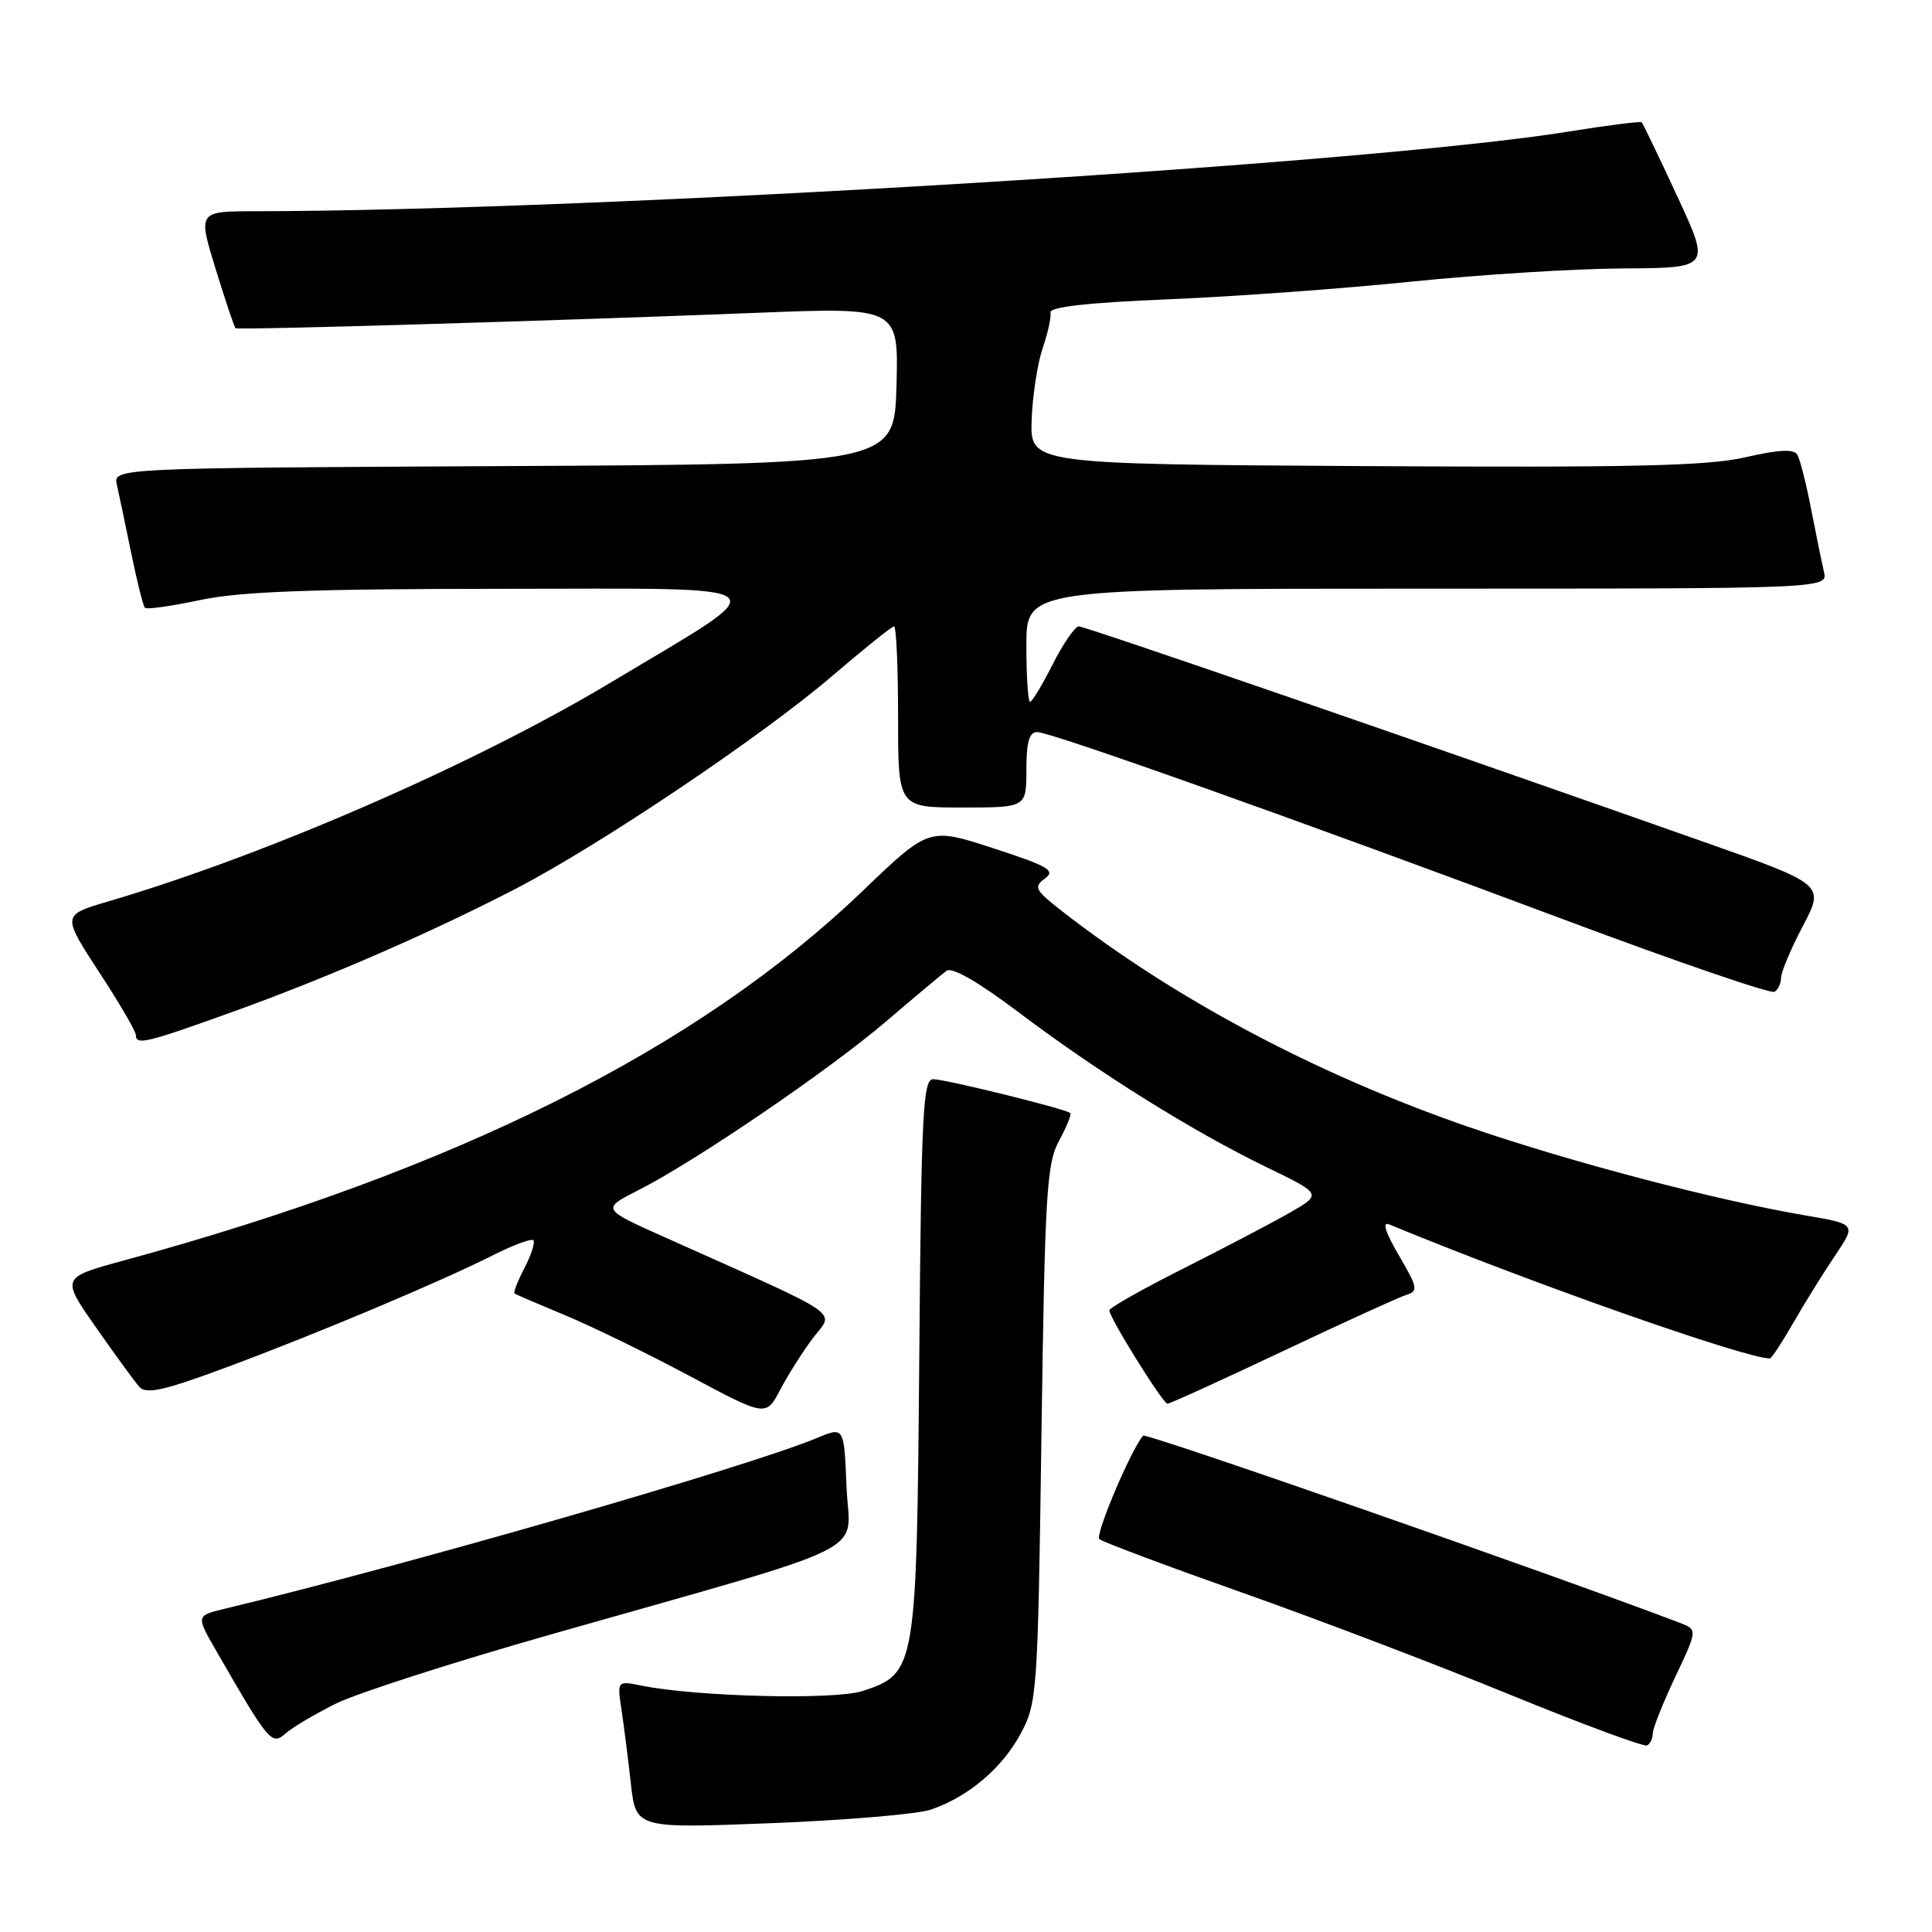 <?xml version="1.0" encoding="UTF-8" standalone="no"?>
<!DOCTYPE svg PUBLIC "-//W3C//DTD SVG 1.1//EN" "http://www.w3.org/Graphics/SVG/1.1/DTD/svg11.dtd" >
<svg xmlns="http://www.w3.org/2000/svg" xmlns:xlink="http://www.w3.org/1999/xlink" version="1.1" viewBox="0 0 256 256">
 <g >
 <path fill="currentColor"
d=" M 123.29 239.80 C 128.25 238.14 132.80 234.30 135.26 229.69 C 137.43 225.63 137.52 224.37 138.00 190.00 C 138.45 158.13 138.69 154.16 140.33 151.16 C 141.33 149.32 142.00 147.67 141.82 147.49 C 141.28 146.95 125.28 143.00 123.64 143.00 C 122.30 143.00 122.07 147.60 121.81 179.75 C 121.46 221.24 121.38 221.73 114.32 224.06 C 110.63 225.28 92.46 224.84 85.03 223.36 C 81.77 222.70 81.77 222.70 82.36 226.60 C 82.68 228.75 83.24 233.15 83.60 236.39 C 84.27 242.28 84.27 242.28 102.17 241.58 C 112.02 241.19 121.52 240.39 123.29 239.80 Z  M 219.00 229.69 C 219.00 229.04 220.34 225.67 221.97 222.22 C 224.95 215.93 224.95 215.93 222.50 215.00 C 205.32 208.47 151.83 189.82 151.47 190.23 C 149.85 192.10 145.06 203.42 145.67 203.94 C 146.13 204.33 154.60 207.50 164.50 211.00 C 174.40 214.49 190.38 220.58 200.00 224.52 C 209.62 228.45 217.84 231.50 218.25 231.28 C 218.66 231.06 219.00 230.35 219.00 229.69 Z  M 44.50 225.74 C 47.25 224.37 60.07 220.25 73.00 216.57 C 116.85 204.09 112.55 206.23 112.17 197.04 C 111.85 189.04 111.85 189.04 108.28 190.53 C 99.15 194.34 54.38 207.25 29.73 213.18 C 25.97 214.09 25.97 214.09 28.68 218.79 C 35.63 230.86 36.00 231.30 37.82 229.71 C 38.74 228.89 41.75 227.11 44.50 225.74 Z  M 107.77 177.24 C 110.54 173.60 112.29 174.78 88.10 163.95 C 79.69 160.19 79.69 160.19 84.60 157.70 C 92.16 153.86 109.74 141.89 117.38 135.37 C 121.16 132.14 124.78 129.11 125.41 128.64 C 126.15 128.09 129.63 130.10 135.13 134.25 C 145.62 142.16 158.08 149.94 167.85 154.67 C 175.19 158.23 175.19 158.23 170.85 160.72 C 168.46 162.08 162.11 165.41 156.75 168.11 C 151.39 170.81 147.00 173.29 147.00 173.63 C 147.00 174.61 154.09 186.00 154.70 186.00 C 155.01 186.00 161.84 182.89 169.88 179.09 C 177.92 175.28 185.31 171.91 186.30 171.60 C 187.95 171.07 187.88 170.65 185.35 166.33 C 183.59 163.33 183.12 161.85 184.05 162.23 C 202.76 169.97 231.26 180.00 234.52 180.00 C 234.74 180.00 236.14 177.86 237.64 175.25 C 239.14 172.64 241.63 168.63 243.17 166.35 C 245.96 162.20 245.96 162.20 239.23 161.05 C 227.21 159.00 208.07 153.97 194.64 149.34 C 174.48 142.38 155.65 132.38 140.63 120.66 C 137.15 117.95 136.93 117.52 138.46 116.41 C 139.91 115.35 138.94 114.78 131.62 112.40 C 123.10 109.62 123.10 109.62 114.30 118.06 C 92.45 139.02 60.39 155.05 16.30 167.05 C 8.10 169.29 8.10 169.29 12.72 175.89 C 15.26 179.53 17.85 183.07 18.47 183.77 C 19.38 184.78 21.72 184.26 30.06 181.16 C 42.14 176.67 58.35 169.84 65.35 166.31 C 68.02 164.97 70.41 164.08 70.67 164.34 C 70.93 164.60 70.41 166.25 69.50 168.00 C 68.59 169.75 68.00 171.28 68.18 171.40 C 68.35 171.52 71.42 172.84 75.00 174.33 C 78.58 175.82 86.00 179.45 91.50 182.39 C 101.50 187.73 101.50 187.73 103.40 184.12 C 104.44 182.13 106.41 179.03 107.77 177.24 Z  M 30.70 134.12 C 43.27 129.61 57.20 123.54 68.46 117.70 C 79.56 111.93 101.02 97.50 110.22 89.61 C 114.46 85.98 118.17 83.00 118.47 83.00 C 118.76 83.00 119.00 88.40 119.00 95.00 C 119.00 107.00 119.00 107.00 127.50 107.00 C 136.00 107.00 136.00 107.00 136.00 102.00 C 136.00 98.33 136.38 97.00 137.43 97.00 C 139.24 97.00 172.41 108.81 207.38 121.90 C 222.16 127.43 234.65 131.72 235.13 131.42 C 235.61 131.12 236.00 130.28 236.00 129.54 C 236.00 128.81 237.30 125.73 238.89 122.70 C 241.79 117.20 241.79 117.20 225.64 111.51 C 186.74 97.80 143.80 83.00 142.95 83.00 C 142.45 83.00 140.89 85.25 139.50 88.00 C 138.11 90.75 136.75 93.00 136.48 93.00 C 136.22 93.00 136.00 89.62 136.00 85.50 C 136.00 78.00 136.00 78.00 189.11 78.00 C 242.22 78.00 242.22 78.00 241.68 75.75 C 241.39 74.51 240.62 70.75 239.97 67.39 C 239.32 64.04 238.50 60.81 238.14 60.22 C 237.68 59.48 235.59 59.59 231.28 60.59 C 226.30 61.74 216.39 61.97 180.79 61.76 C 136.50 61.50 136.50 61.50 136.70 55.66 C 136.81 52.45 137.47 48.17 138.15 46.16 C 138.84 44.15 139.31 42.01 139.19 41.41 C 139.05 40.67 144.19 40.10 154.74 39.66 C 163.41 39.31 177.93 38.25 187.00 37.32 C 196.07 36.39 208.71 35.60 215.08 35.57 C 226.65 35.50 226.65 35.50 222.24 26.00 C 219.82 20.78 217.70 16.37 217.54 16.21 C 217.38 16.05 213.03 16.60 207.87 17.43 C 181.21 21.75 79.29 27.93 33.86 27.99 C 26.22 28.00 26.22 28.00 28.57 35.63 C 29.87 39.83 31.05 43.36 31.21 43.49 C 31.54 43.75 72.37 42.55 100.29 41.45 C 119.07 40.71 119.07 40.71 118.79 51.11 C 118.50 61.50 118.50 61.50 66.73 61.76 C 14.97 62.02 14.97 62.02 15.49 64.26 C 15.77 65.49 16.63 69.56 17.39 73.31 C 18.16 77.05 18.97 80.31 19.21 80.54 C 19.44 80.78 22.76 80.31 26.57 79.50 C 31.85 78.38 41.34 78.03 66.50 78.02 C 104.68 78.01 103.44 76.94 80.92 90.44 C 62.87 101.26 35.24 113.30 14.35 119.44 C 8.21 121.25 8.21 121.25 13.10 128.76 C 15.80 132.88 18.00 136.65 18.00 137.13 C 18.00 138.53 19.31 138.22 30.70 134.12 Z "/>
</g>
</svg>